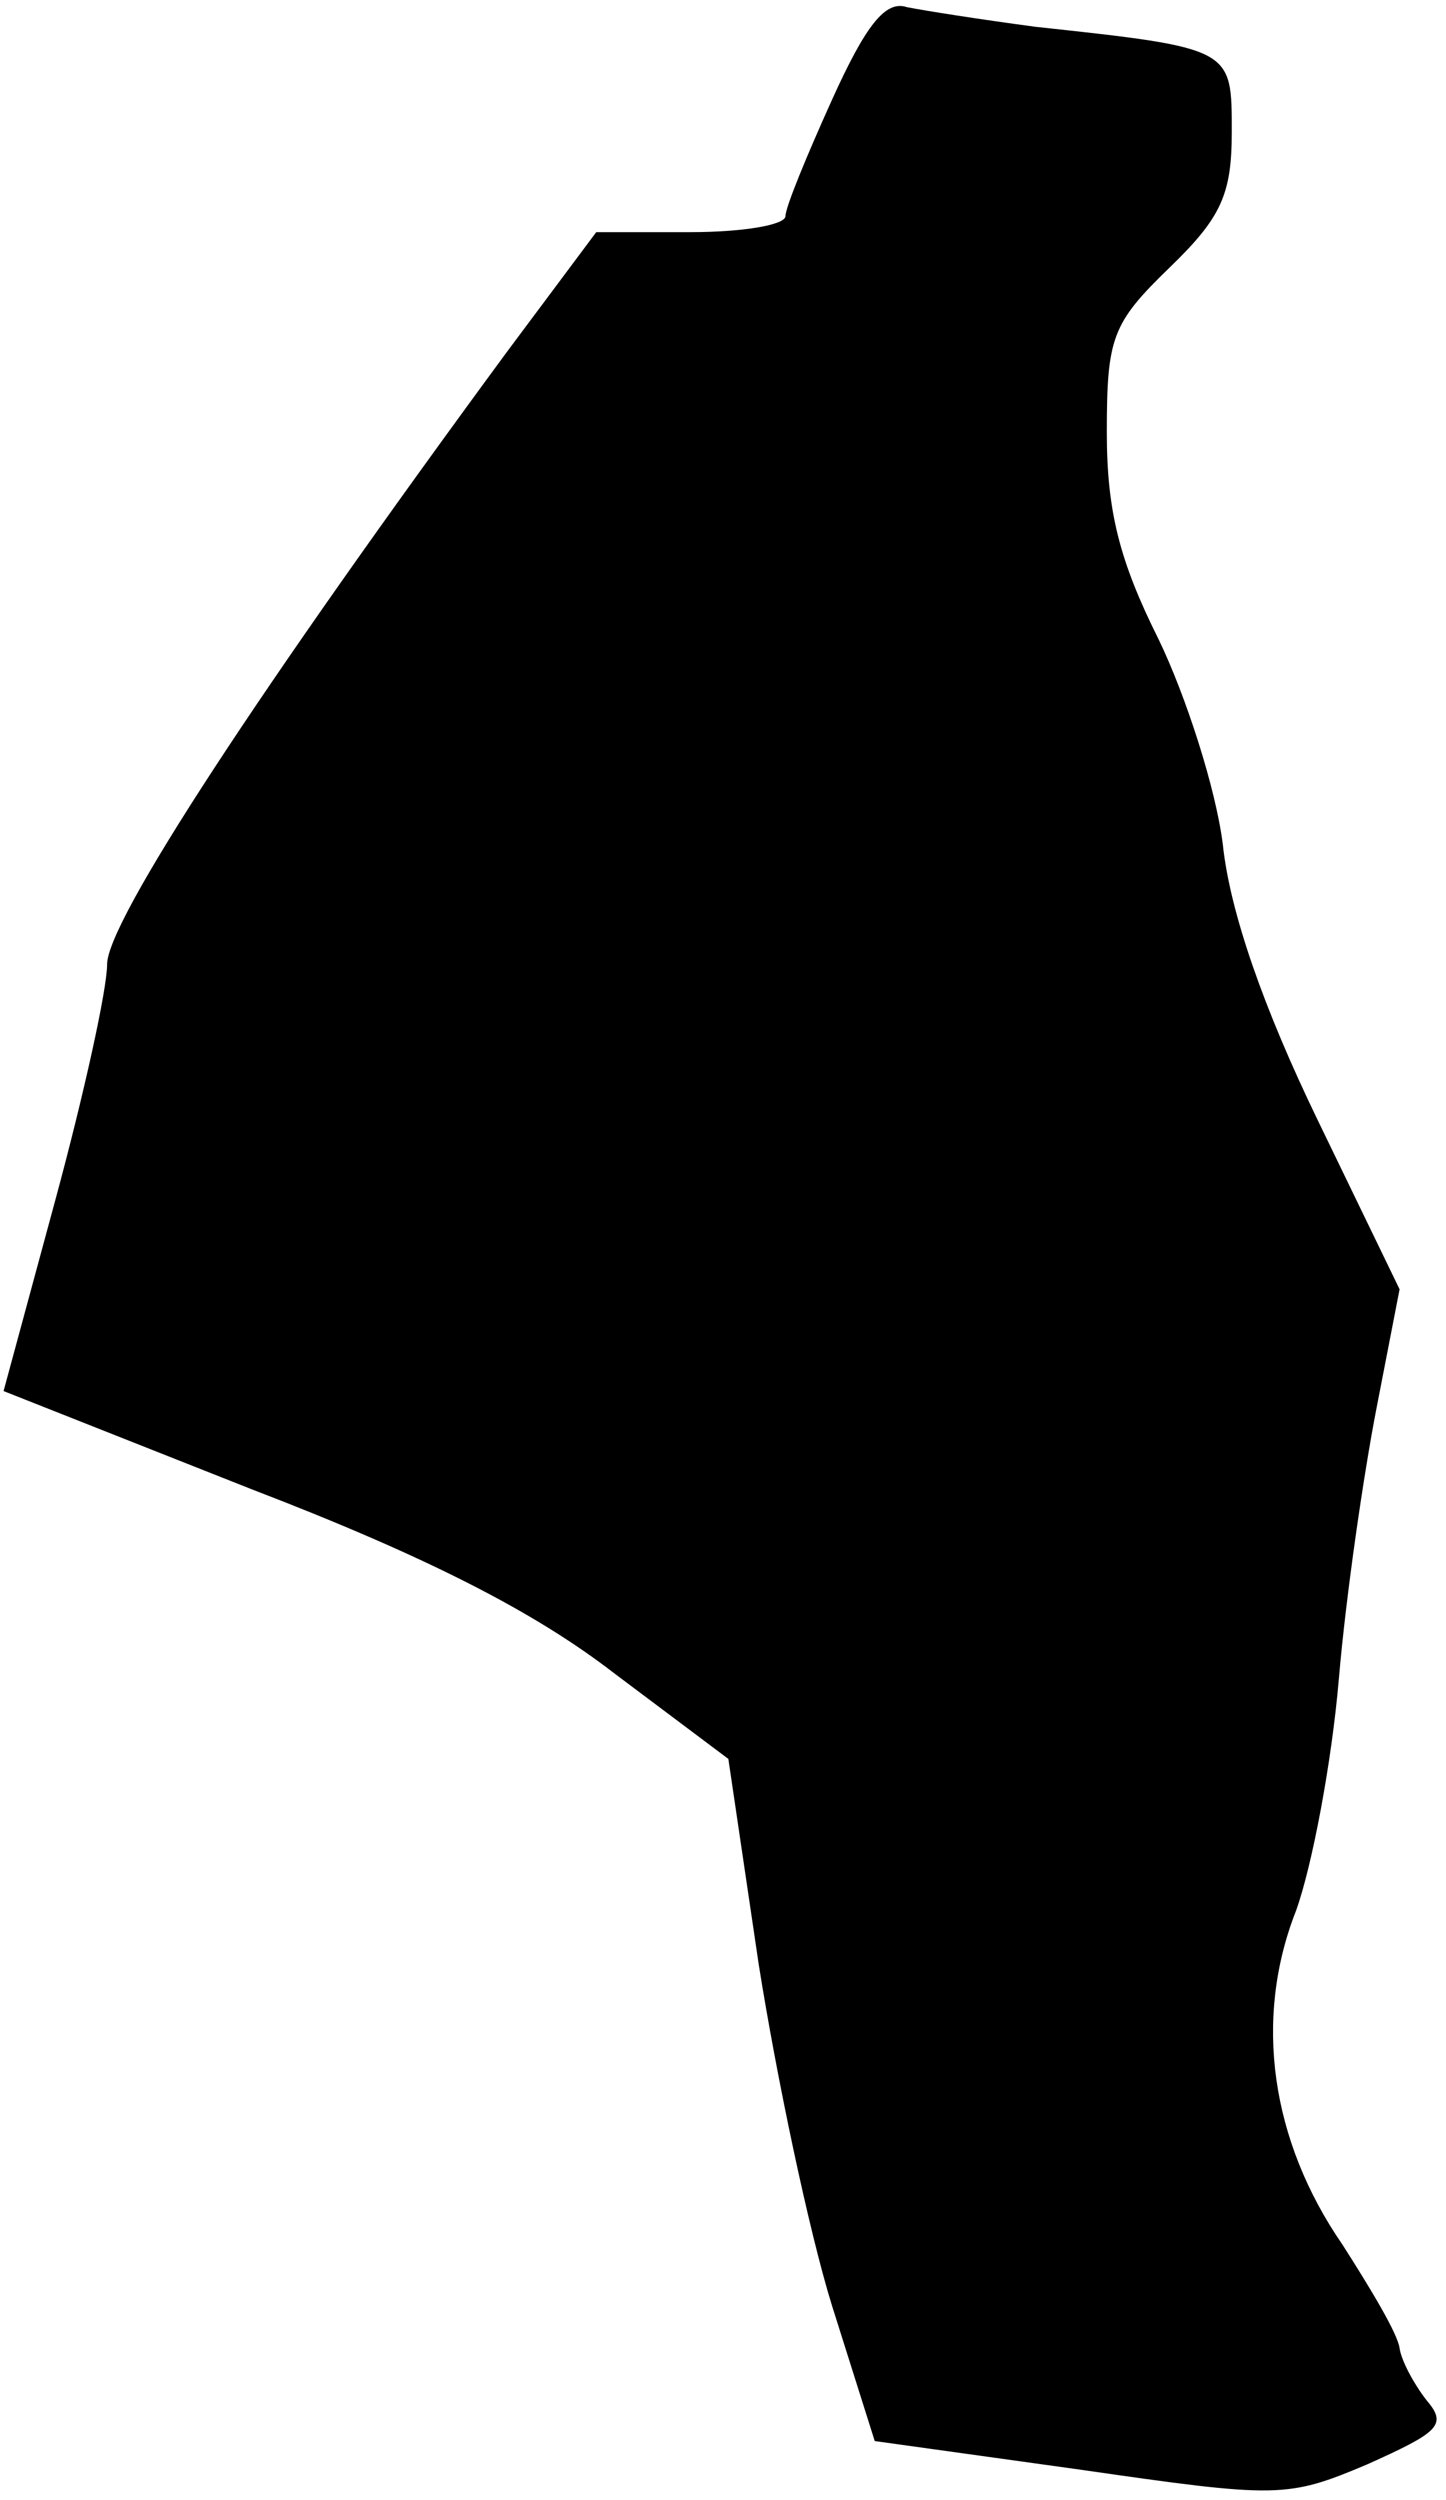 <?xml version="1.0" standalone="no"?>
<!DOCTYPE svg PUBLIC "-//W3C//DTD SVG 20010904//EN"
 "http://www.w3.org/TR/2001/REC-SVG-20010904/DTD/svg10.dtd">
<svg version="1.0" xmlns="http://www.w3.org/2000/svg"
 width="81pt" height="140pt" viewBox="0 0 81 140"
 preserveAspectRatio="xMidYMid meet">
<g transform="translate(0,140) scale(0.1,-0.1)"
fill="#000000" stroke="none">
<path fill="#000000" stroke="none" d="M466 1344 c-14 -31 -26 -60 -26 -65 0
-5 -24 -9 -53 -9 l-53 0 -50 -67 c-139 -189 -224 -319 -224 -343 0 -14 -13
-73 -29 -132 l-29 -107 139 -55 c99 -38 159 -69 203 -103 l64 -48 17 -115 c10
-63 28 -149 41 -191 l24 -76 115 -16 c111 -16 116 -16 161 3 40 18 45 22 33
36 -7 9 -14 22 -15 29 -1 8 -16 33 -32 58 -40 58 -50 126 -26 187 9 25 20 83
24 130 4 47 14 115 21 151 l13 67 -46 95 c-30 62 -49 116 -53 154 -4 32 -21
84 -36 115 -22 44 -29 72 -29 116 0 53 3 61 35 92 29 28 35 41 35 76 0 47 1
47 -110 59 -30 4 -62 9 -72 11 -12 4 -23 -10 -42 -52z"/>
</g>
</svg>
